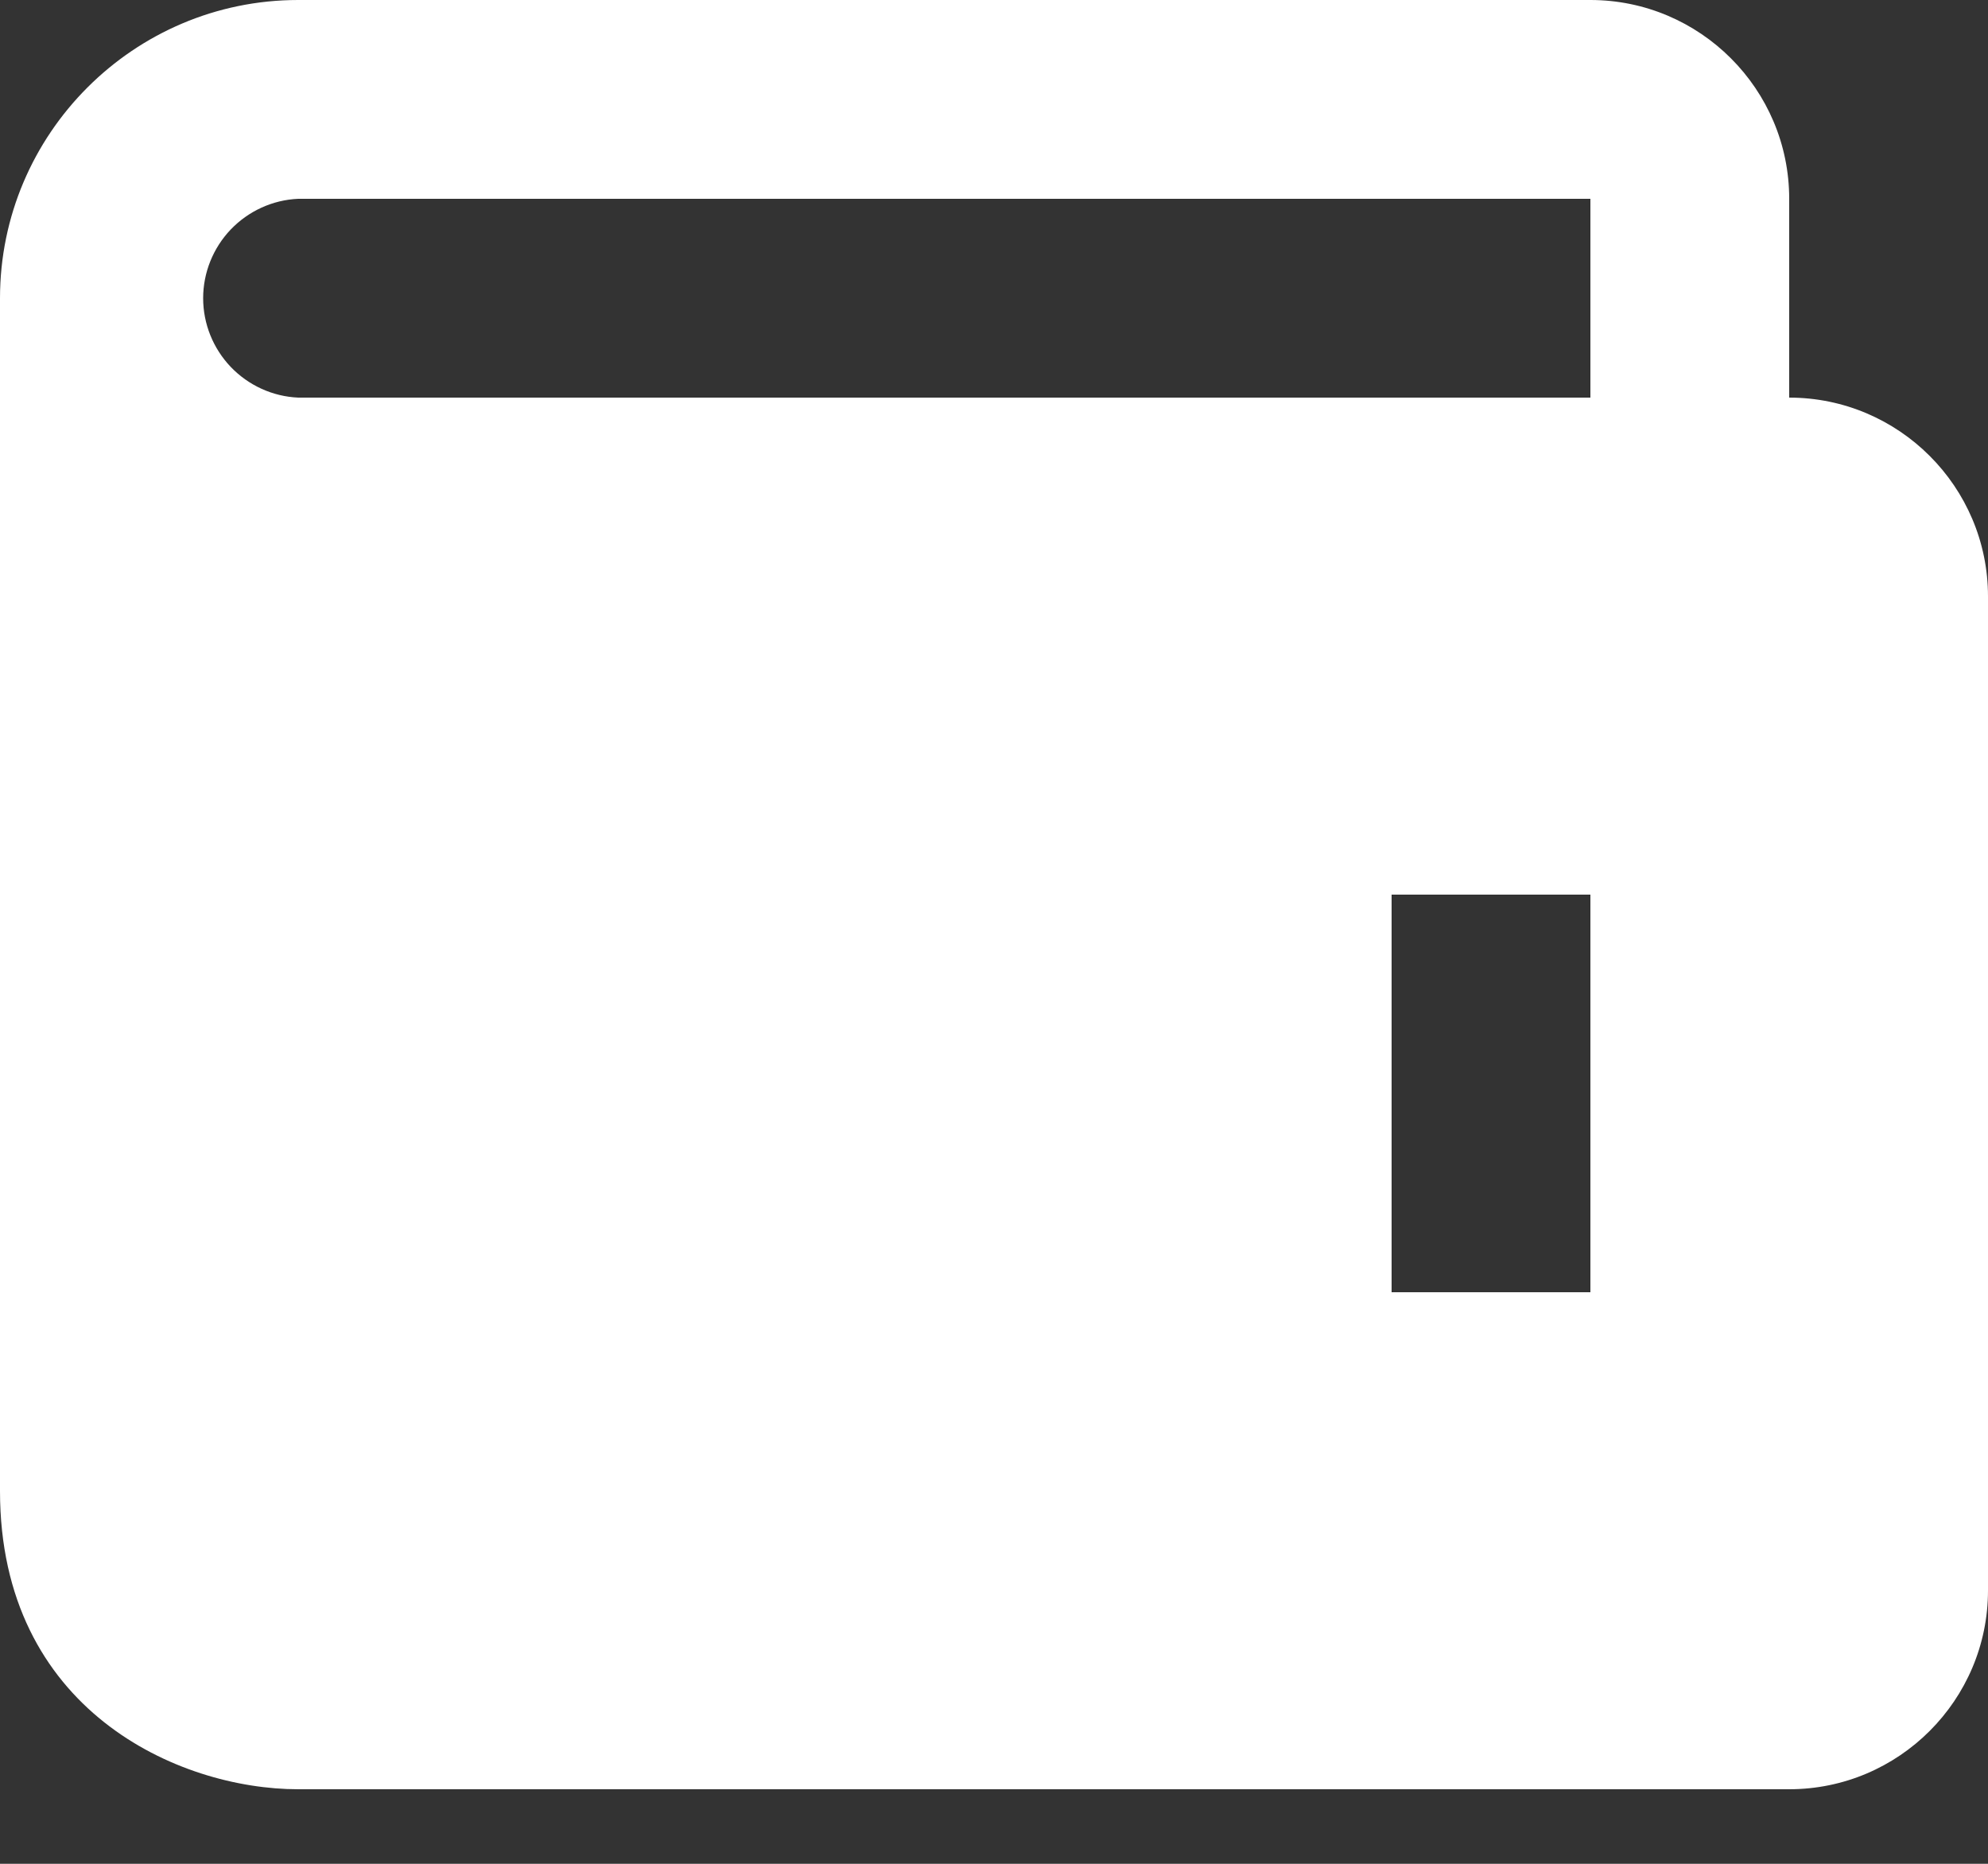 <svg width="16" height="15" viewBox="0 0 16 15" fill="none" xmlns="http://www.w3.org/2000/svg">
<rect x="0" y="0" width="16" height="15" fill="#333333" stroke="none"/>
<path d="M14.4 3.2V1.6C14.4 0.718 13.682 0 12.8 0H2.4C1.077 0 0 1.077 0 2.4V12C0 13.761 1.435 14.4 2.4 14.4H14.4C15.282 14.4 16 13.682 16 12.8V4.8C16 3.918 15.282 3.2 14.4 3.2ZM12.8 10.4H11.2V7.2H12.8V10.4ZM2.4 3.2C2.194 3.191 2 3.102 1.857 2.953C1.715 2.804 1.635 2.606 1.635 2.4C1.635 2.194 1.715 1.996 1.857 1.847C2 1.698 2.194 1.609 2.4 1.6H12.8V3.2H2.4Z" fill="white"/>
</svg>
